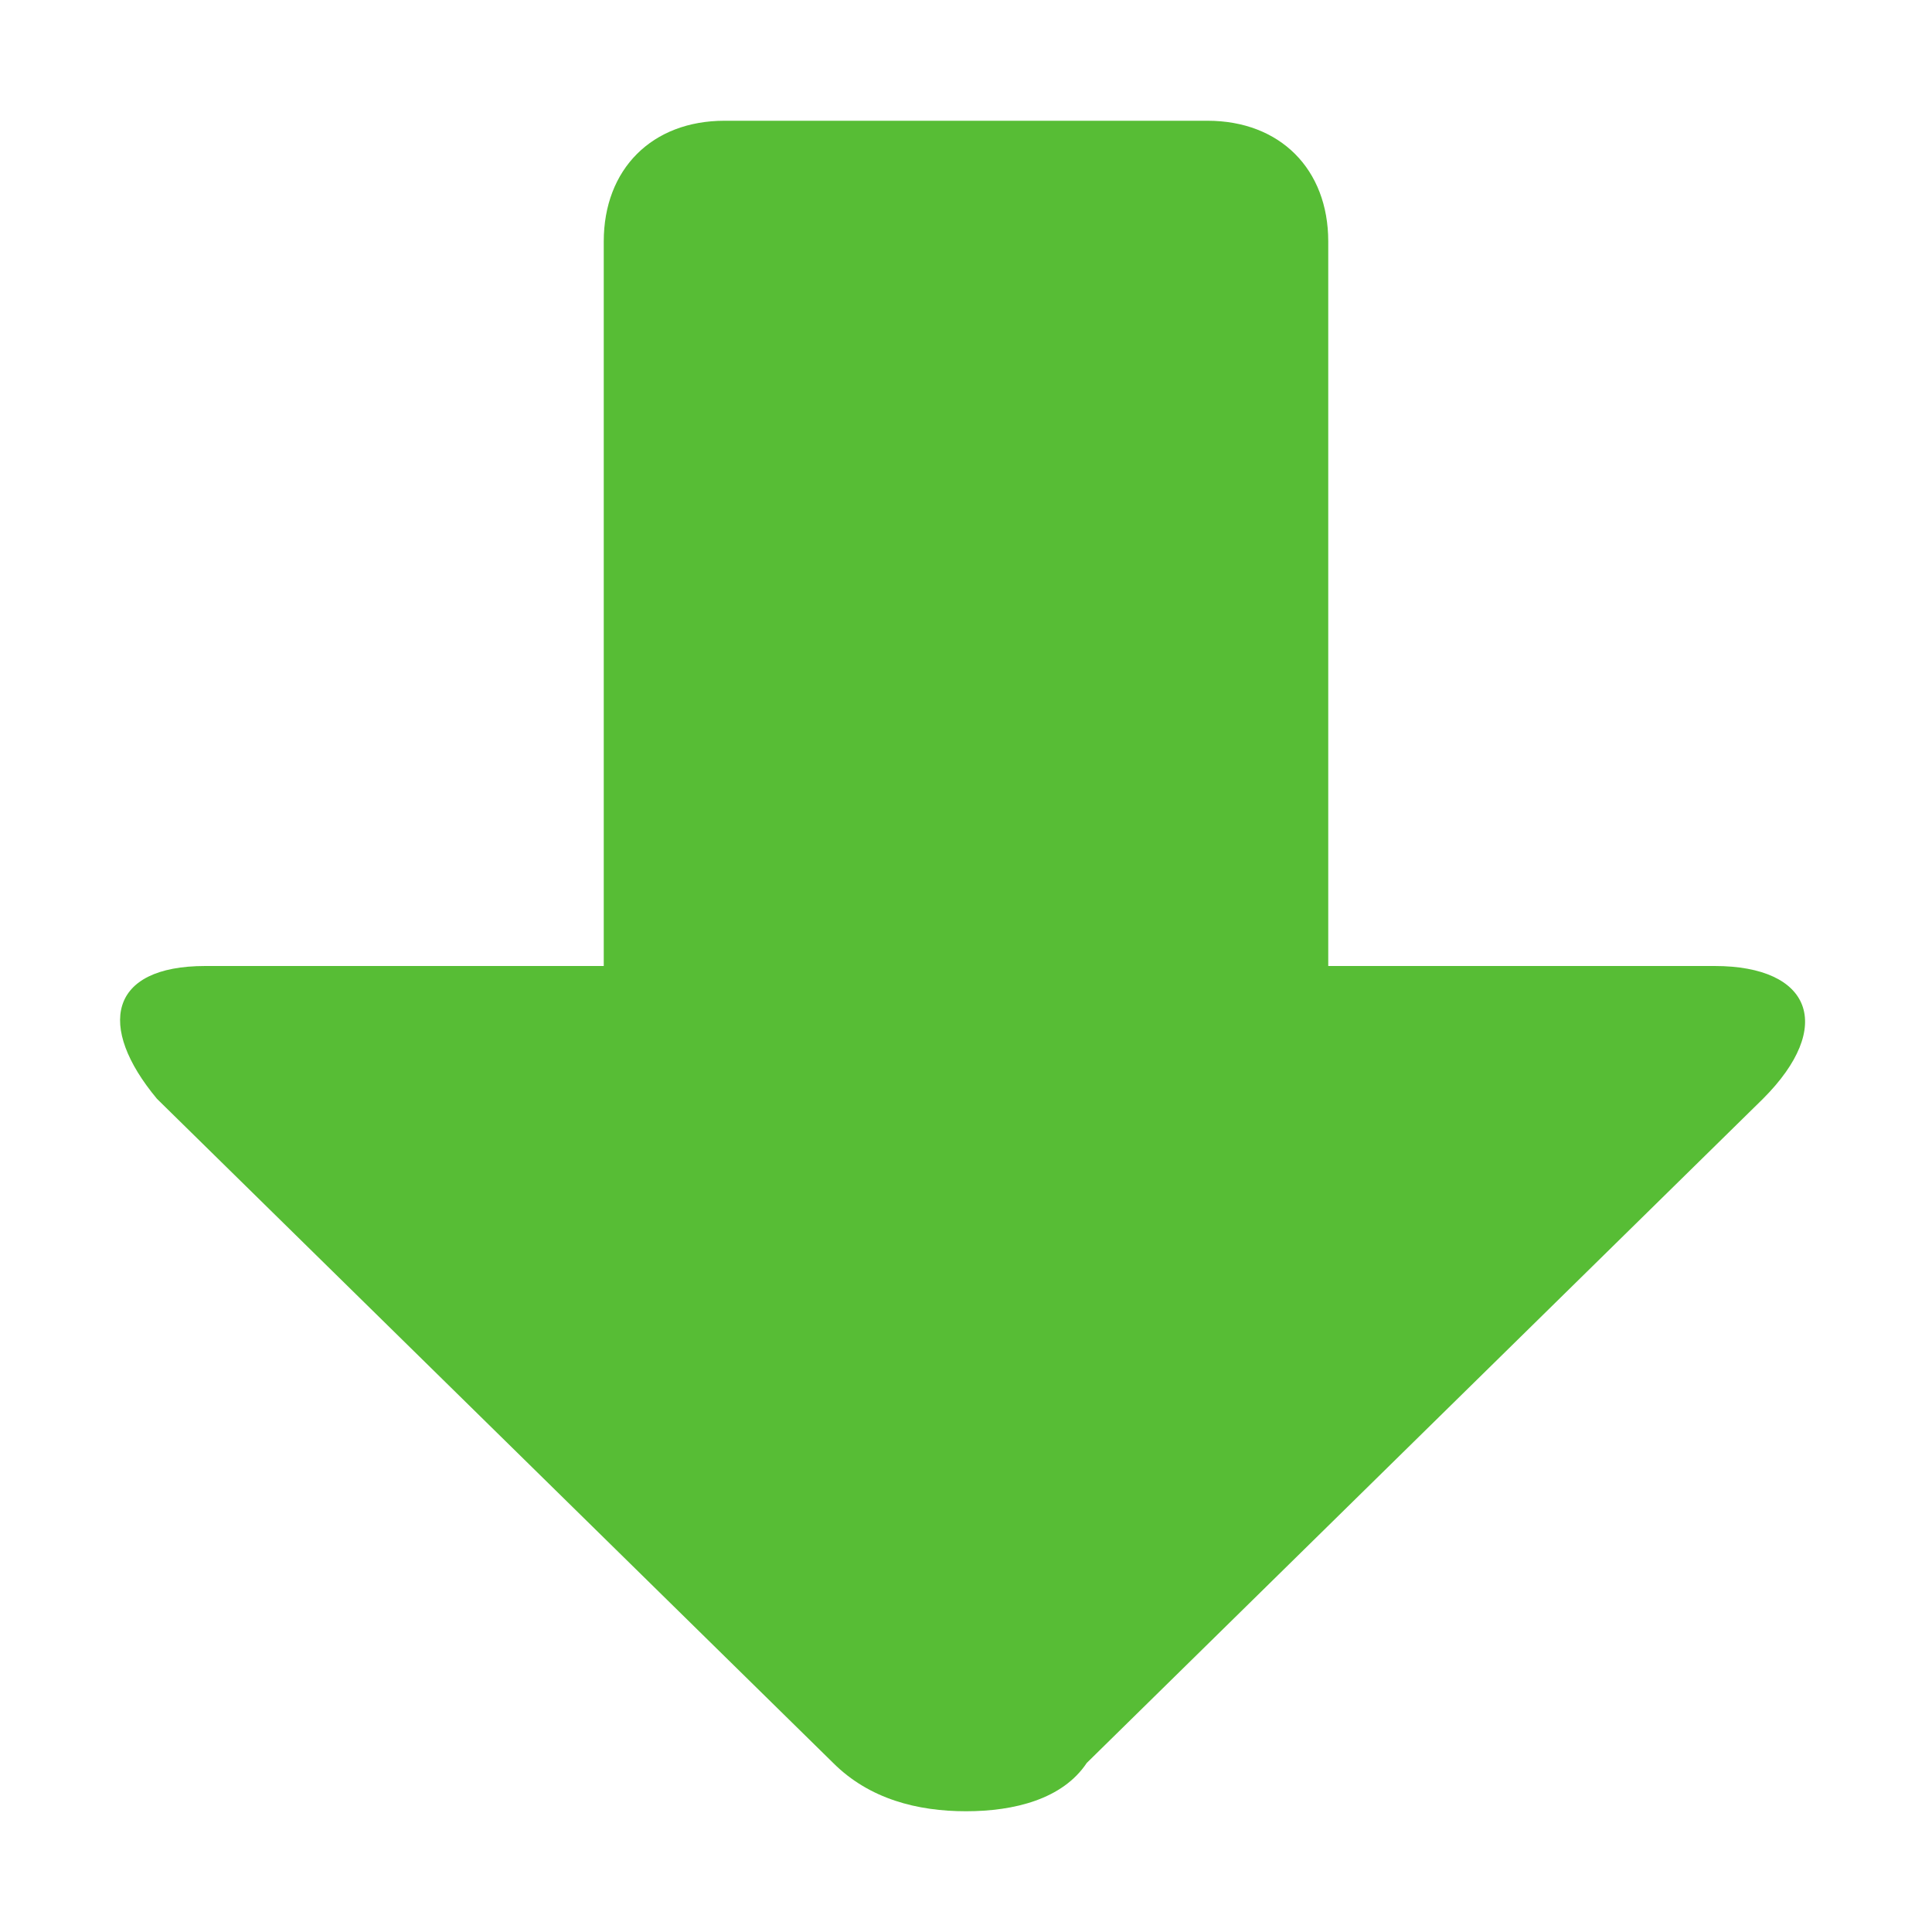 <?xml version="1.0" encoding="utf-8"?>
<svg xmlns="http://www.w3.org/2000/svg"
     xmlns:xlink="http://www.w3.org/1999/xlink"
     width="16"
     height="16"
     viewBox="0 0 16 16">
  <style>
    path {
      fill: #57BD35;
    }
  </style>
  
  <path id="downloads" d="M14.6,9.1L9,14.6C8.8,14.9,8.4,15,8,15s-0.8-0.1-1.1-0.4L1.3,9.1C0.8,8.5,0.9,8,1.7,8H5V2c0-0.6,0.4-1,1-1h4 c0.6,0,1,0.4,1,1v6h3.2C15,8,15.2,8.5,14.6,9.1z"/>
</svg>
